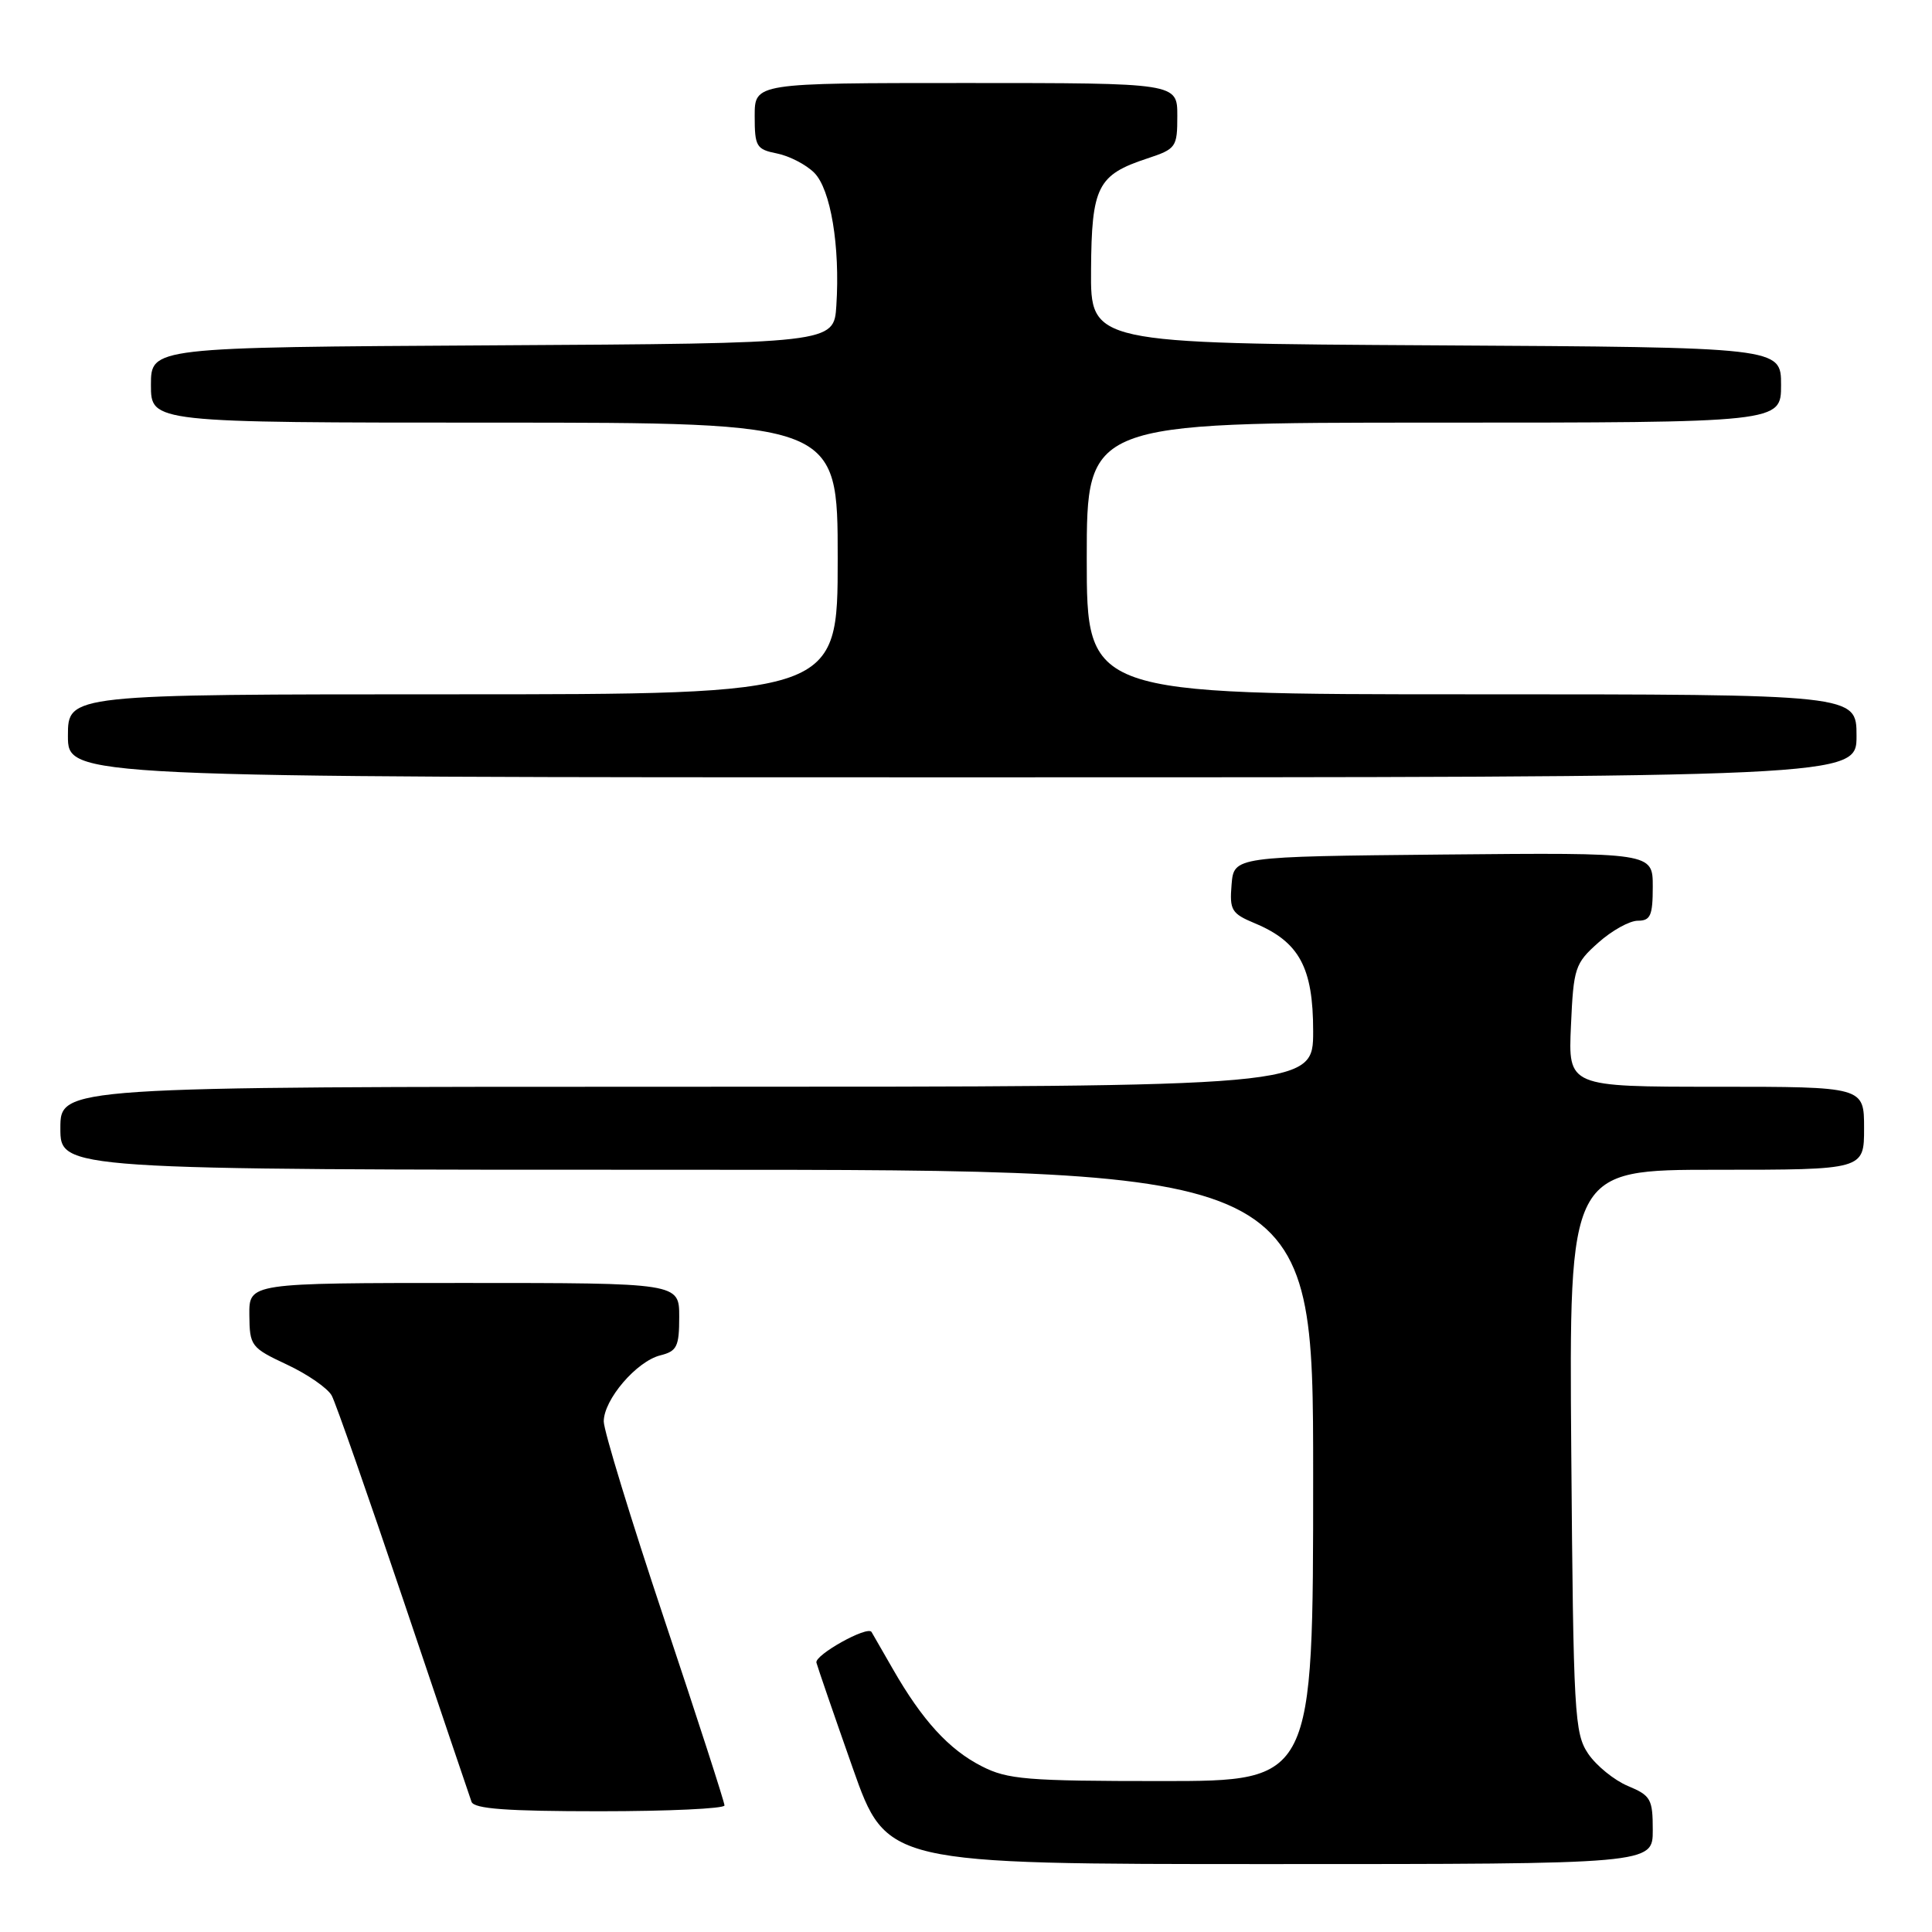 <?xml version="1.0" encoding="UTF-8" standalone="no"?>
<!DOCTYPE svg PUBLIC "-//W3C//DTD SVG 1.1//EN" "http://www.w3.org/Graphics/SVG/1.1/DTD/svg11.dtd" >
<svg xmlns="http://www.w3.org/2000/svg" xmlns:xlink="http://www.w3.org/1999/xlink" version="1.1" viewBox="0 0 256 256">
 <g >
 <path fill="currentColor"
d=" M 219.00 242.51 C 219.00 238.38 218.74 237.92 215.70 236.65 C 213.89 235.89 211.53 233.97 210.45 232.39 C 208.62 229.67 208.48 227.29 208.20 192.25 C 207.91 155.00 207.91 155.00 227.45 155.00 C 247.00 155.00 247.00 155.00 247.00 149.50 C 247.00 144.00 247.00 144.00 227.39 144.00 C 207.79 144.00 207.79 144.00 208.16 135.91 C 208.50 128.24 208.69 127.66 211.78 124.91 C 213.57 123.31 215.92 122.00 217.02 122.00 C 218.70 122.00 219.00 121.32 219.00 117.48 C 219.00 112.97 219.00 112.97 191.25 113.23 C 163.50 113.50 163.50 113.50 163.19 117.21 C 162.91 120.60 163.18 121.05 166.27 122.34 C 172.16 124.80 174.00 128.20 174.00 136.63 C 174.00 144.00 174.00 144.00 91.00 144.00 C 8.00 144.00 8.00 144.00 8.00 149.50 C 8.00 155.00 8.00 155.00 91.00 155.00 C 174.00 155.00 174.00 155.00 174.00 195.50 C 174.00 236.00 174.00 236.00 153.96 236.00 C 136.04 236.00 133.51 235.79 130.09 234.04 C 125.74 231.83 122.20 227.95 118.31 221.16 C 116.84 218.60 115.57 216.38 115.48 216.24 C 114.93 215.39 107.92 219.30 108.18 220.31 C 108.36 220.98 110.52 227.26 112.99 234.27 C 117.48 247.00 117.48 247.00 168.24 247.00 C 219.00 247.00 219.00 247.00 219.00 242.51 Z  M 96.00 239.23 C 96.00 238.80 92.40 227.67 88.00 214.50 C 83.60 201.33 80.00 189.56 80.00 188.35 C 80.00 185.46 84.34 180.38 87.50 179.59 C 89.70 179.04 90.00 178.43 90.00 174.48 C 90.00 170.00 90.00 170.00 61.50 170.00 C 33.00 170.00 33.00 170.00 33.04 174.25 C 33.08 178.35 33.25 178.58 38.05 180.83 C 40.78 182.11 43.44 183.96 43.96 184.93 C 44.49 185.91 48.76 198.14 53.47 212.10 C 58.18 226.07 62.23 238.06 62.48 238.75 C 62.82 239.68 67.15 240.00 79.47 240.00 C 88.56 240.00 96.00 239.65 96.00 239.23 Z  M 246.00 97.50 C 246.00 92.00 246.00 92.00 195.00 92.00 C 144.00 92.00 144.00 92.00 144.00 74.00 C 144.00 56.00 144.00 56.00 190.00 56.00 C 236.00 56.00 236.00 56.00 236.00 51.01 C 236.00 46.02 236.00 46.02 190.25 45.76 C 144.50 45.50 144.50 45.50 144.57 35.78 C 144.64 24.72 145.42 23.17 152.01 21.00 C 155.85 19.73 156.00 19.51 156.00 15.34 C 156.00 11.00 156.00 11.00 128.00 11.00 C 100.00 11.00 100.00 11.00 100.00 15.37 C 100.00 19.43 100.22 19.79 102.97 20.34 C 104.60 20.67 106.81 21.81 107.89 22.89 C 110.07 25.07 111.33 32.64 110.82 40.50 C 110.50 45.50 110.50 45.50 65.25 45.76 C 20.00 46.02 20.00 46.02 20.00 51.01 C 20.00 56.00 20.00 56.00 65.50 56.00 C 111.00 56.00 111.00 56.00 111.00 74.00 C 111.00 92.00 111.00 92.00 60.00 92.00 C 9.00 92.00 9.00 92.00 9.00 97.50 C 9.00 103.00 9.00 103.00 127.50 103.00 C 246.00 103.00 246.00 103.00 246.00 97.50 Z "/>
</g>
</svg>